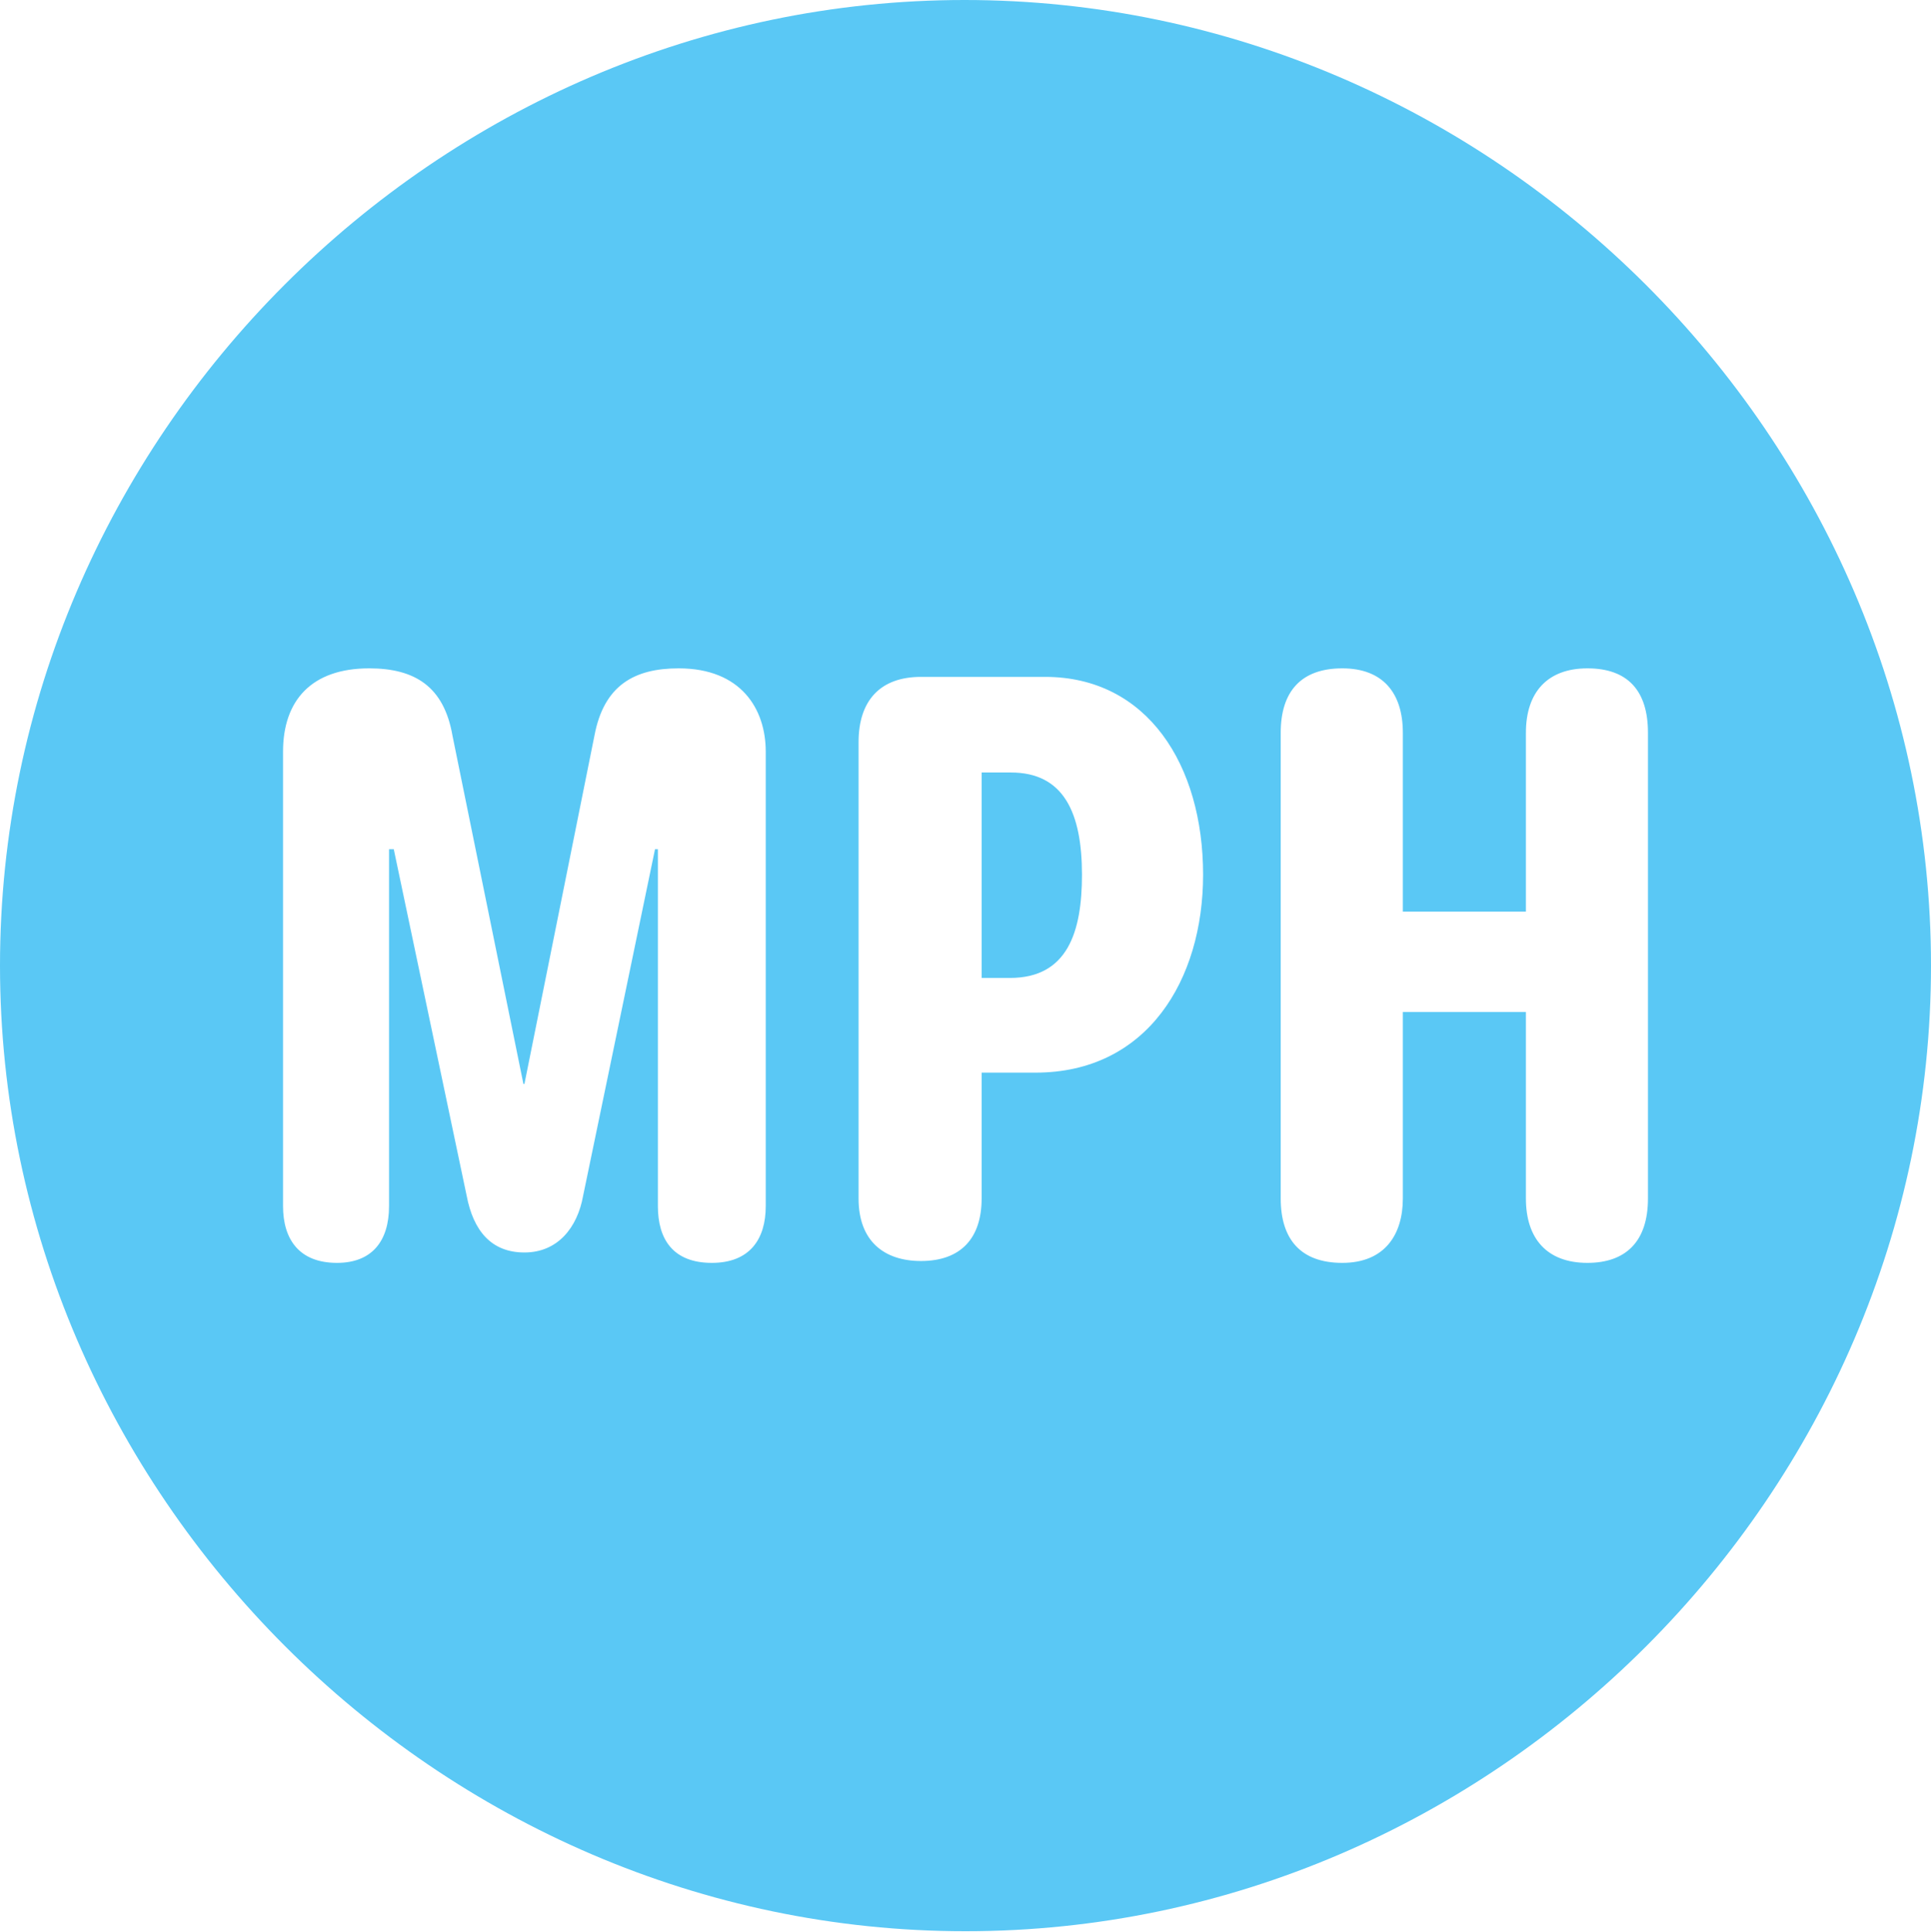 <?xml version="1.0" encoding="UTF-8"?>
<!--Generator: Apple Native CoreSVG 175.5-->
<!DOCTYPE svg
PUBLIC "-//W3C//DTD SVG 1.1//EN"
       "http://www.w3.org/Graphics/SVG/1.1/DTD/svg11.dtd">
<svg version="1.1" xmlns="http://www.w3.org/2000/svg" xmlns:xlink="http://www.w3.org/1999/xlink" width="24.902" height="24.915">
 <g>
  <rect height="24.915" opacity="0" width="24.902" x="0" y="0"/>
  <path d="M12.451 24.902C19.263 24.902 24.902 19.25 24.902 12.451C24.902 5.64 19.25 0 12.439 0C5.64 0 0 5.64 0 12.451C0 19.25 5.652 24.902 12.451 24.902ZM4.346 16.284C3.857 16.284 3.65 15.979 3.65 15.552L3.65 9.692C3.65 9.033 4.016 8.618 4.761 8.618C5.347 8.618 5.725 8.85 5.835 9.485L6.75 13.977L6.763 13.977L7.666 9.485C7.788 8.838 8.179 8.618 8.752 8.618C9.558 8.618 9.875 9.143 9.875 9.692L9.875 15.552C9.875 15.979 9.668 16.284 9.18 16.284C8.679 16.284 8.484 15.979 8.484 15.552L8.484 10.95L8.447 10.95L7.52 15.418C7.446 15.832 7.19 16.15 6.763 16.15C6.335 16.15 6.104 15.869 6.018 15.418L5.078 10.95L5.017 10.95L5.017 15.552C5.017 16.003 4.797 16.284 4.346 16.284ZM11.877 16.26C11.401 16.26 11.072 16.003 11.072 15.454L11.072 9.57C11.072 9.033 11.352 8.728 11.877 8.728L13.477 8.728C14.795 8.728 15.515 9.863 15.515 11.279C15.515 12.634 14.795 13.831 13.354 13.831L12.659 13.831L12.659 15.454C12.659 15.967 12.39 16.26 11.877 16.26ZM12.659 12.61L13.025 12.61C13.77 12.61 13.953 12.012 13.953 11.279C13.953 10.486 13.721 9.961 13.037 9.961L12.659 9.961ZM17.31 16.284C16.773 16.284 16.516 15.979 16.516 15.454L16.516 9.448C16.516 8.923 16.773 8.618 17.31 8.618C17.834 8.618 18.091 8.936 18.091 9.448L18.091 11.755L19.678 11.755L19.678 9.448C19.678 8.923 19.959 8.618 20.471 8.618C20.996 8.618 21.252 8.911 21.252 9.448L21.252 15.454C21.252 16.016 20.959 16.284 20.471 16.284C19.946 16.284 19.678 15.967 19.678 15.454L19.678 13.049L18.091 13.049L18.091 15.454C18.091 15.918 17.859 16.284 17.31 16.284Z" fill="#5ac8f5"/>
 </g>
</svg>
